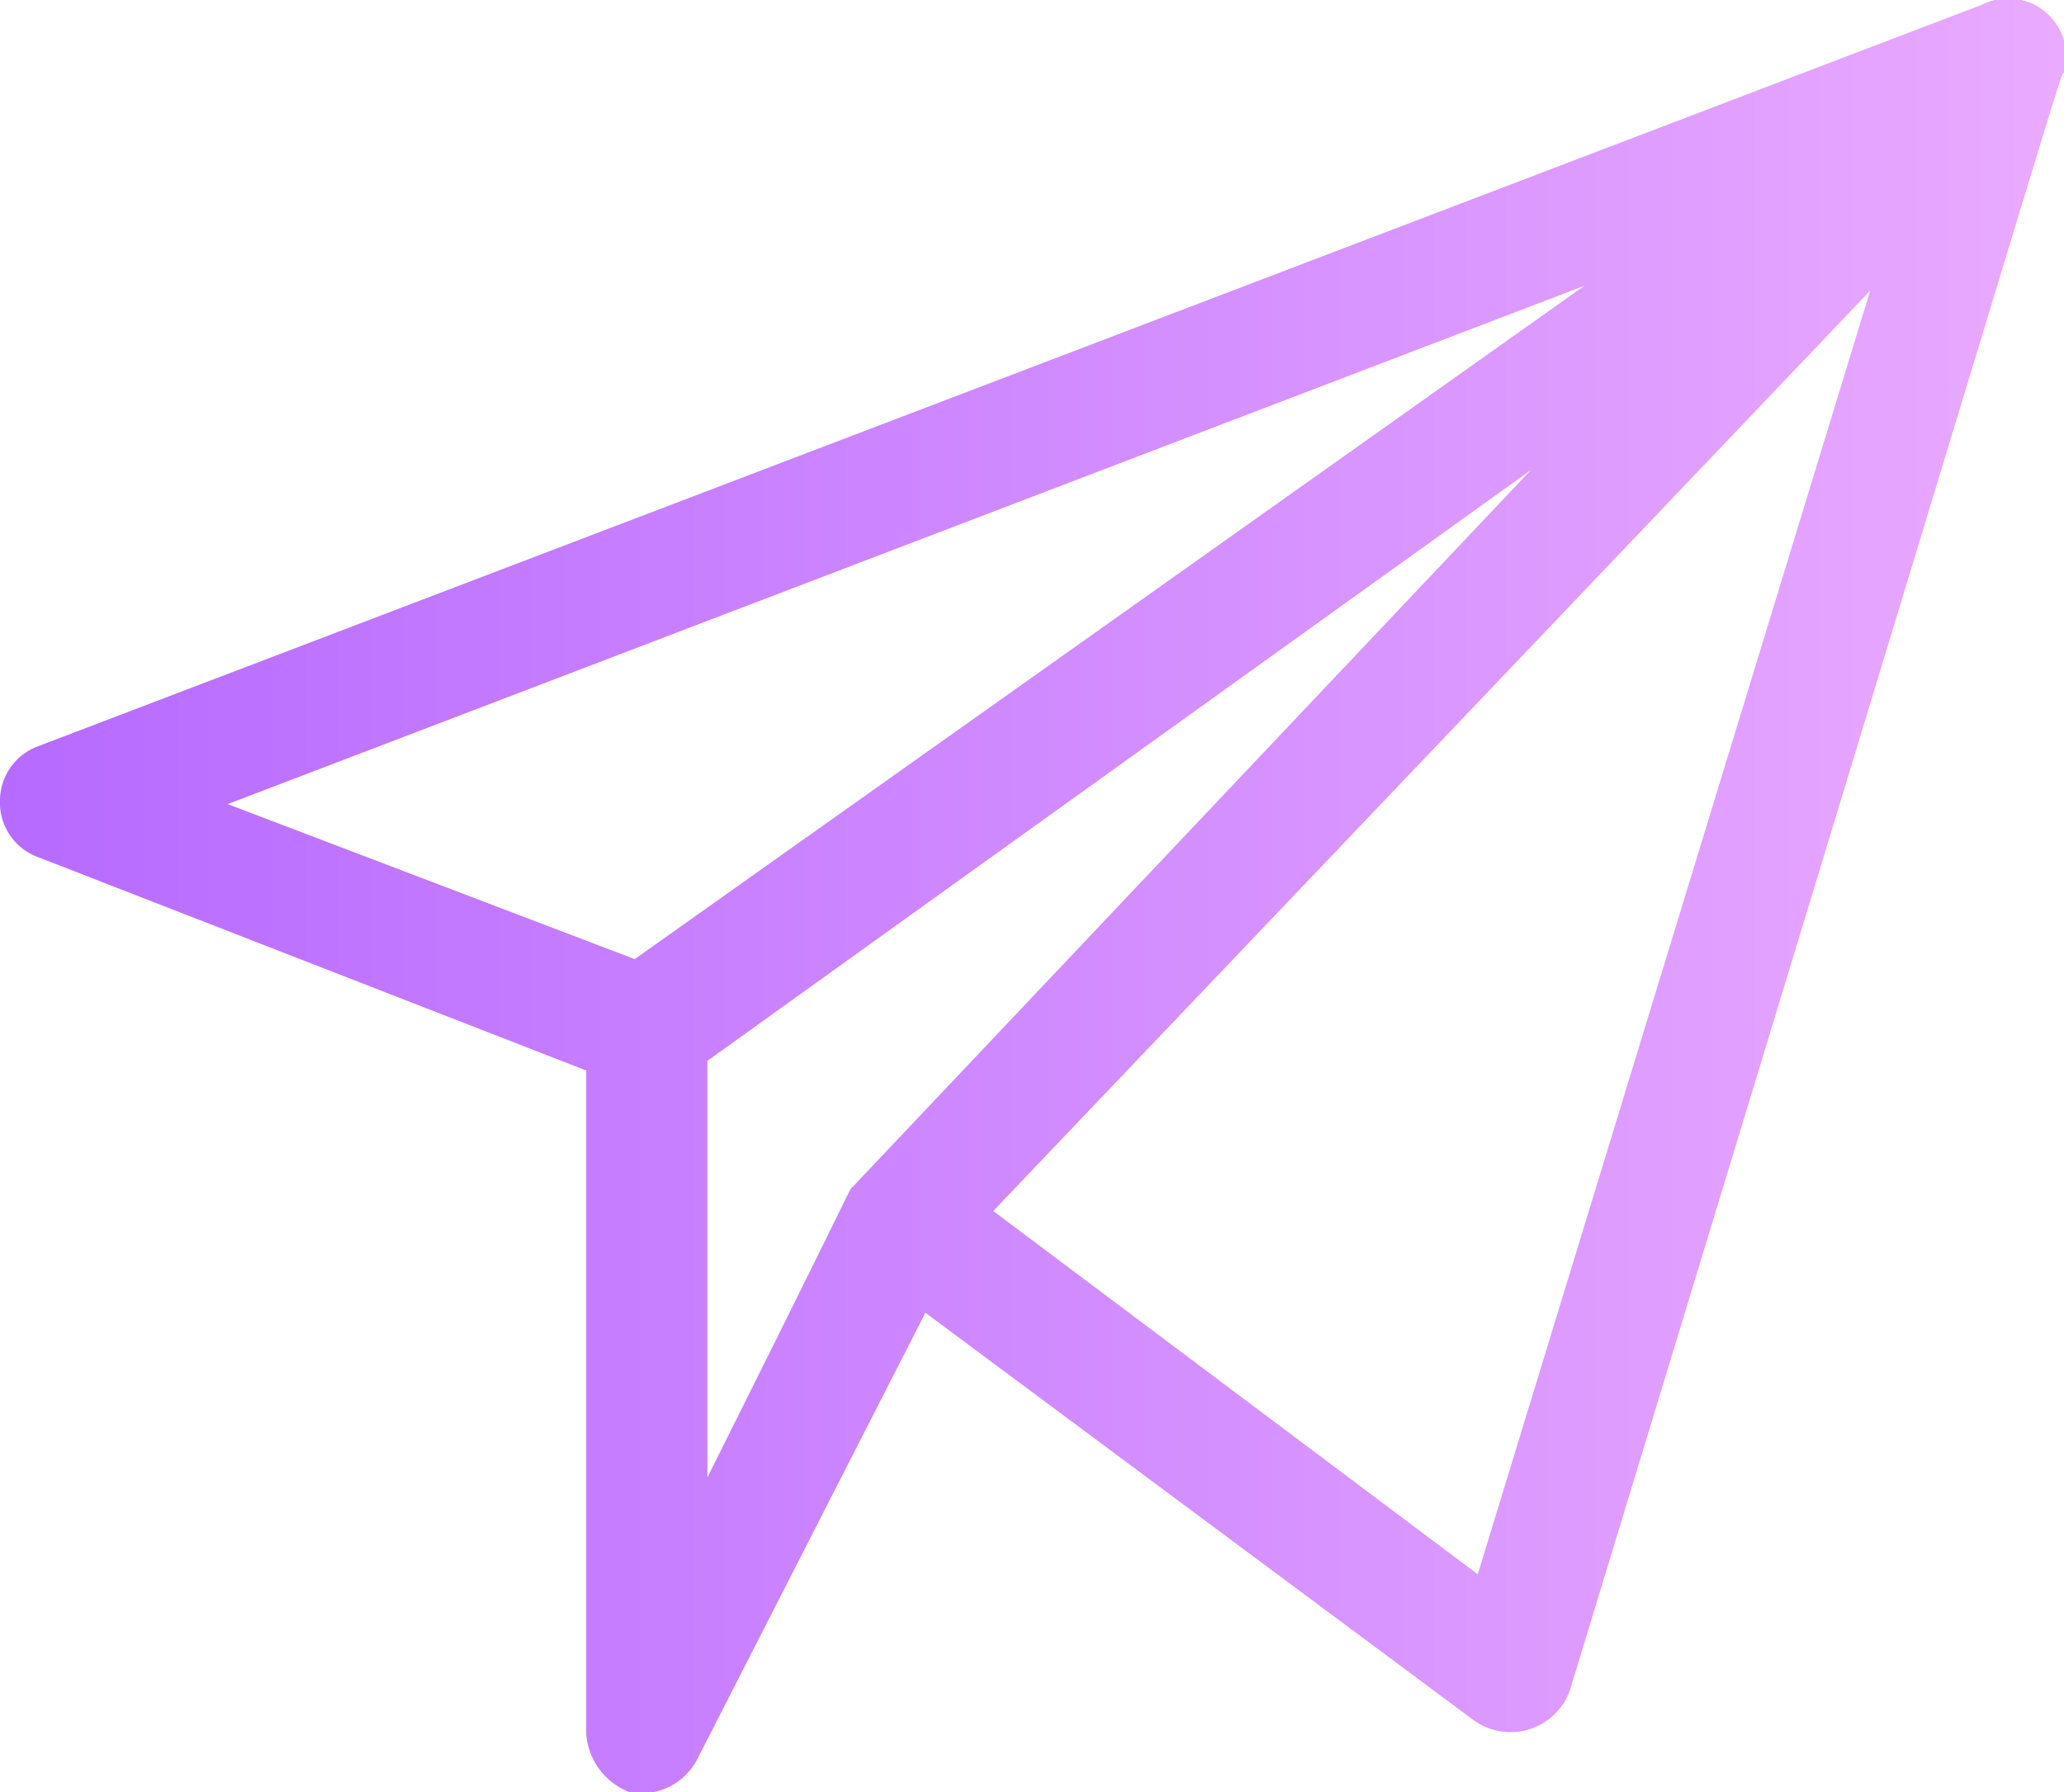 <svg xmlns="http://www.w3.org/2000/svg" xmlns:xlink="http://www.w3.org/1999/xlink" viewBox="0 0 42.6 37"><defs><linearGradient id="linear-gradient" y1="18.51" x2="42.58" y2="18.51" gradientUnits="userSpaceOnUse"><stop offset="0" stop-color="#b76aff"/><stop offset="1" stop-color="#e9aaff"/></linearGradient></defs><title>Compartir</title><g id="Capa_2" data-name="Capa 2"><g id="Layer_1" data-name="Layer 1"><path d="M42.6,1.5A1.2,1.2,0,0,0,40.9.1L.8,15.4A1.2,1.2,0,0,0,0,16.5a1.2,1.2,0,0,0,.8,1.2l11.3,4.4V35.8A1.4,1.4,0,0,0,13,37a1.3,1.3,0,0,0,1.4-.7l4.7-9.2,11.3,8.4a1.3,1.3,0,0,0,2-.6C43,.1,42.5,1.6,42.6,1.5ZM32.7,5.9,13.1,19.8,4.7,16.6Zm-18.1,16,17-12.2-14,14.8c-.1.1.2-.4-3,6ZM30.5,32.5,20.5,25,38.6,6Z" fill="url(#linear-gradient)"/></g></g></svg>